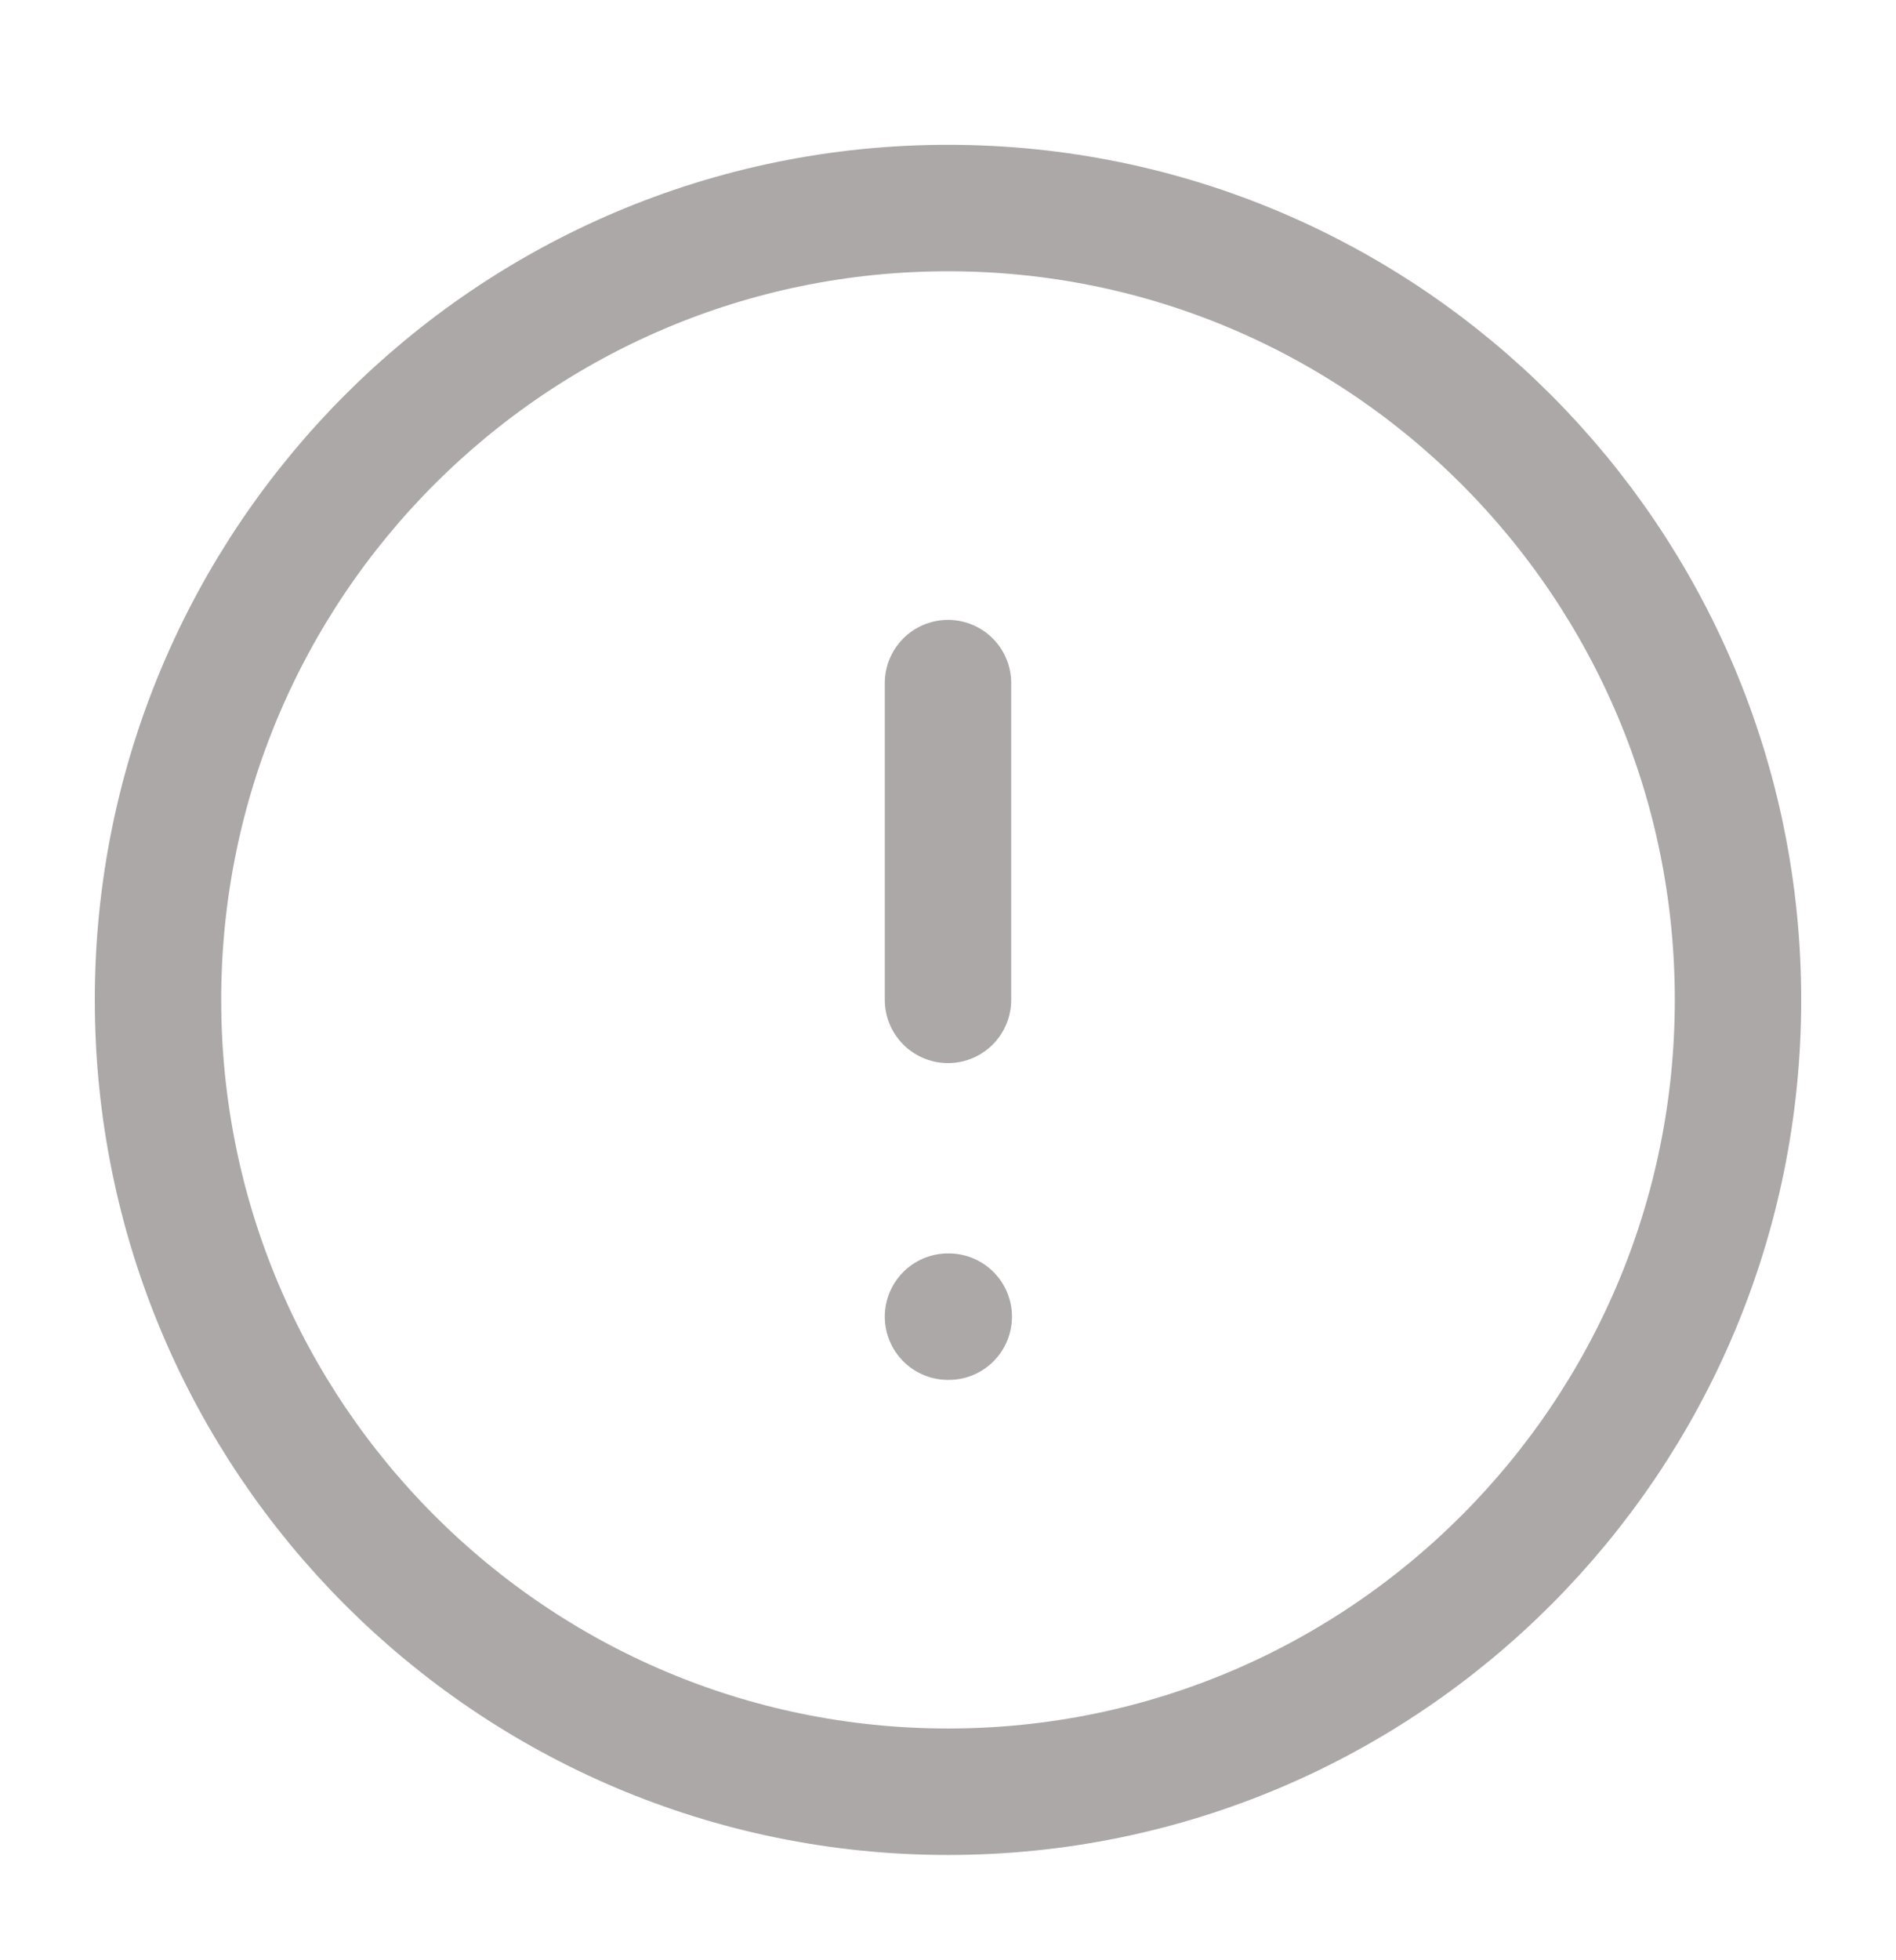 <svg width="30" height="31" viewBox="0 0 30 31" fill="none" xmlns="http://www.w3.org/2000/svg">
<path d="M15 10.803V15.812M15 20.822H15.012M27.5 15.812C27.5 22.729 21.904 28.335 15 28.335C8.096 28.335 2.5 22.729 2.5 15.812C2.5 8.896 8.096 3.29 15 3.29C21.904 3.29 27.5 8.896 27.5 15.812Z" stroke="#ADA8A8" stroke-width="2" stroke-linecap="round" stroke-linejoin="round"/>
</svg>
